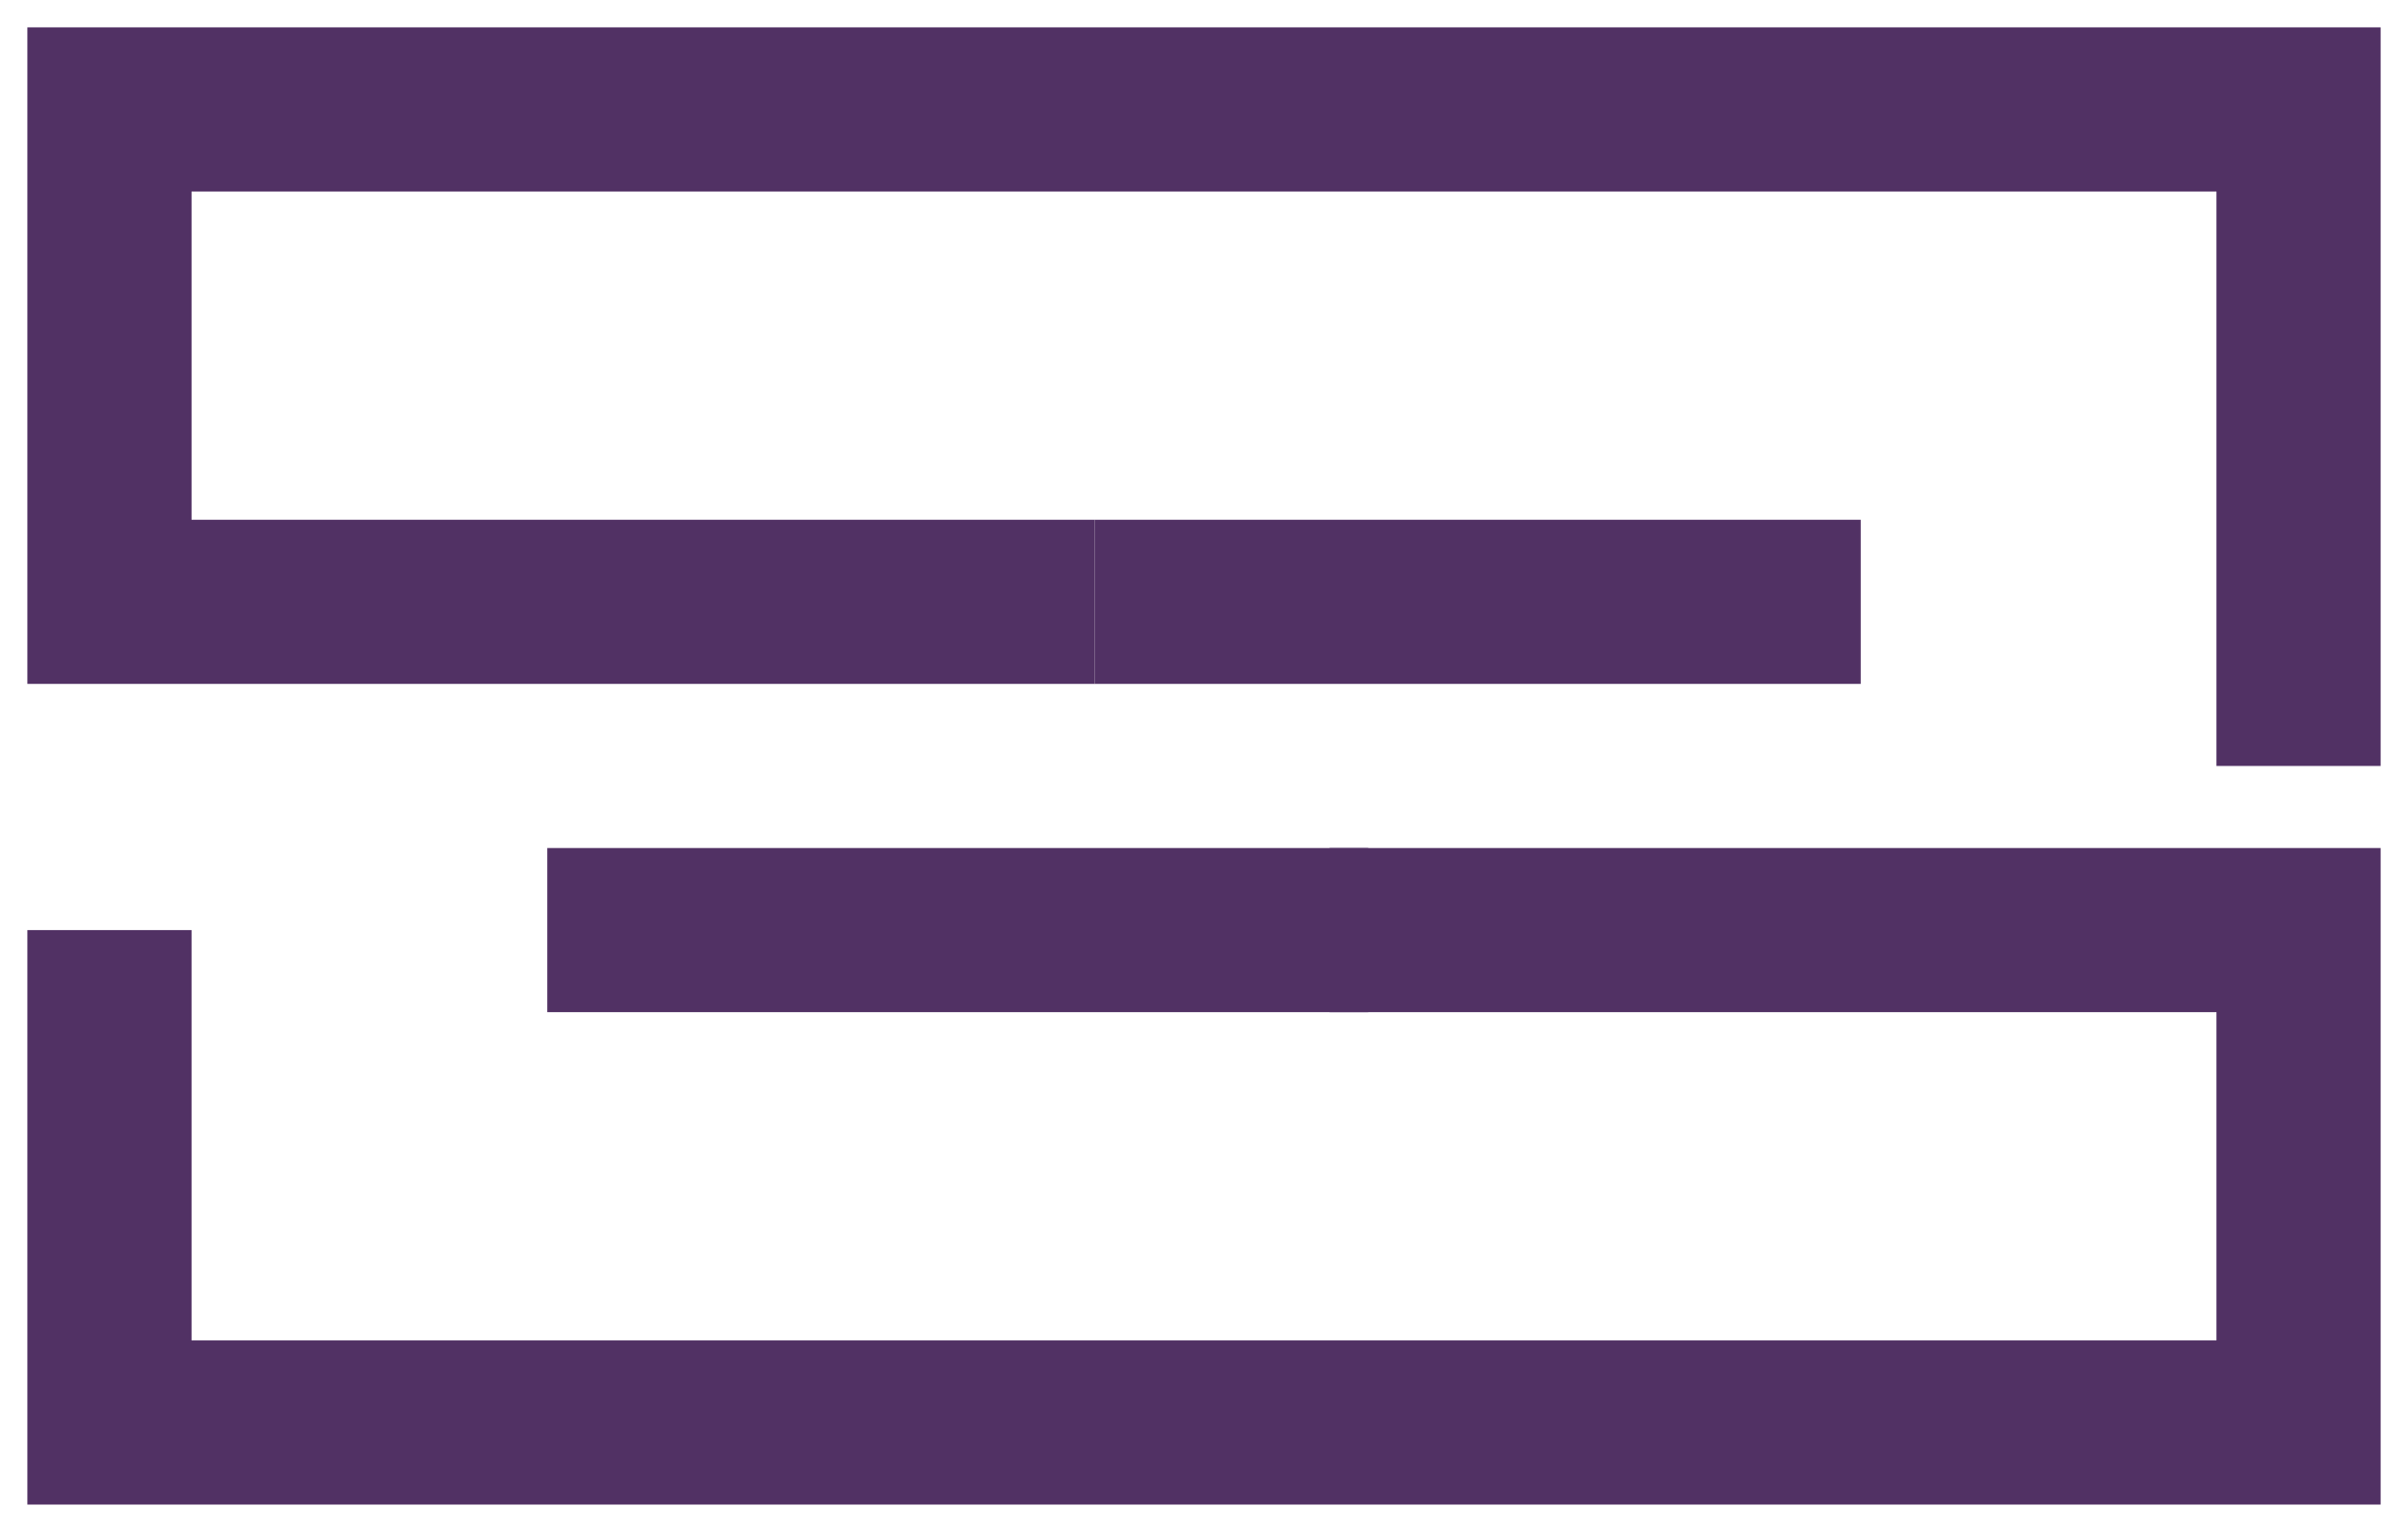 <svg width="44" height="28" viewBox="0 0 44 28" fill="none" xmlns="http://www.w3.org/2000/svg">
<path d="M42 11V2H2V11H20" stroke="#513164" stroke-width="3"/>
<path d="M24.295 17H42V26H2V17" stroke="#513164" stroke-width="3"/>
<path d="M42 14V11" stroke="#513164" stroke-width="3"/>
<path d="M10 17H25" stroke="#513164" stroke-width="3"/>
<path d="M34 11H20" stroke="#513164" stroke-width="3"/>
</svg>
